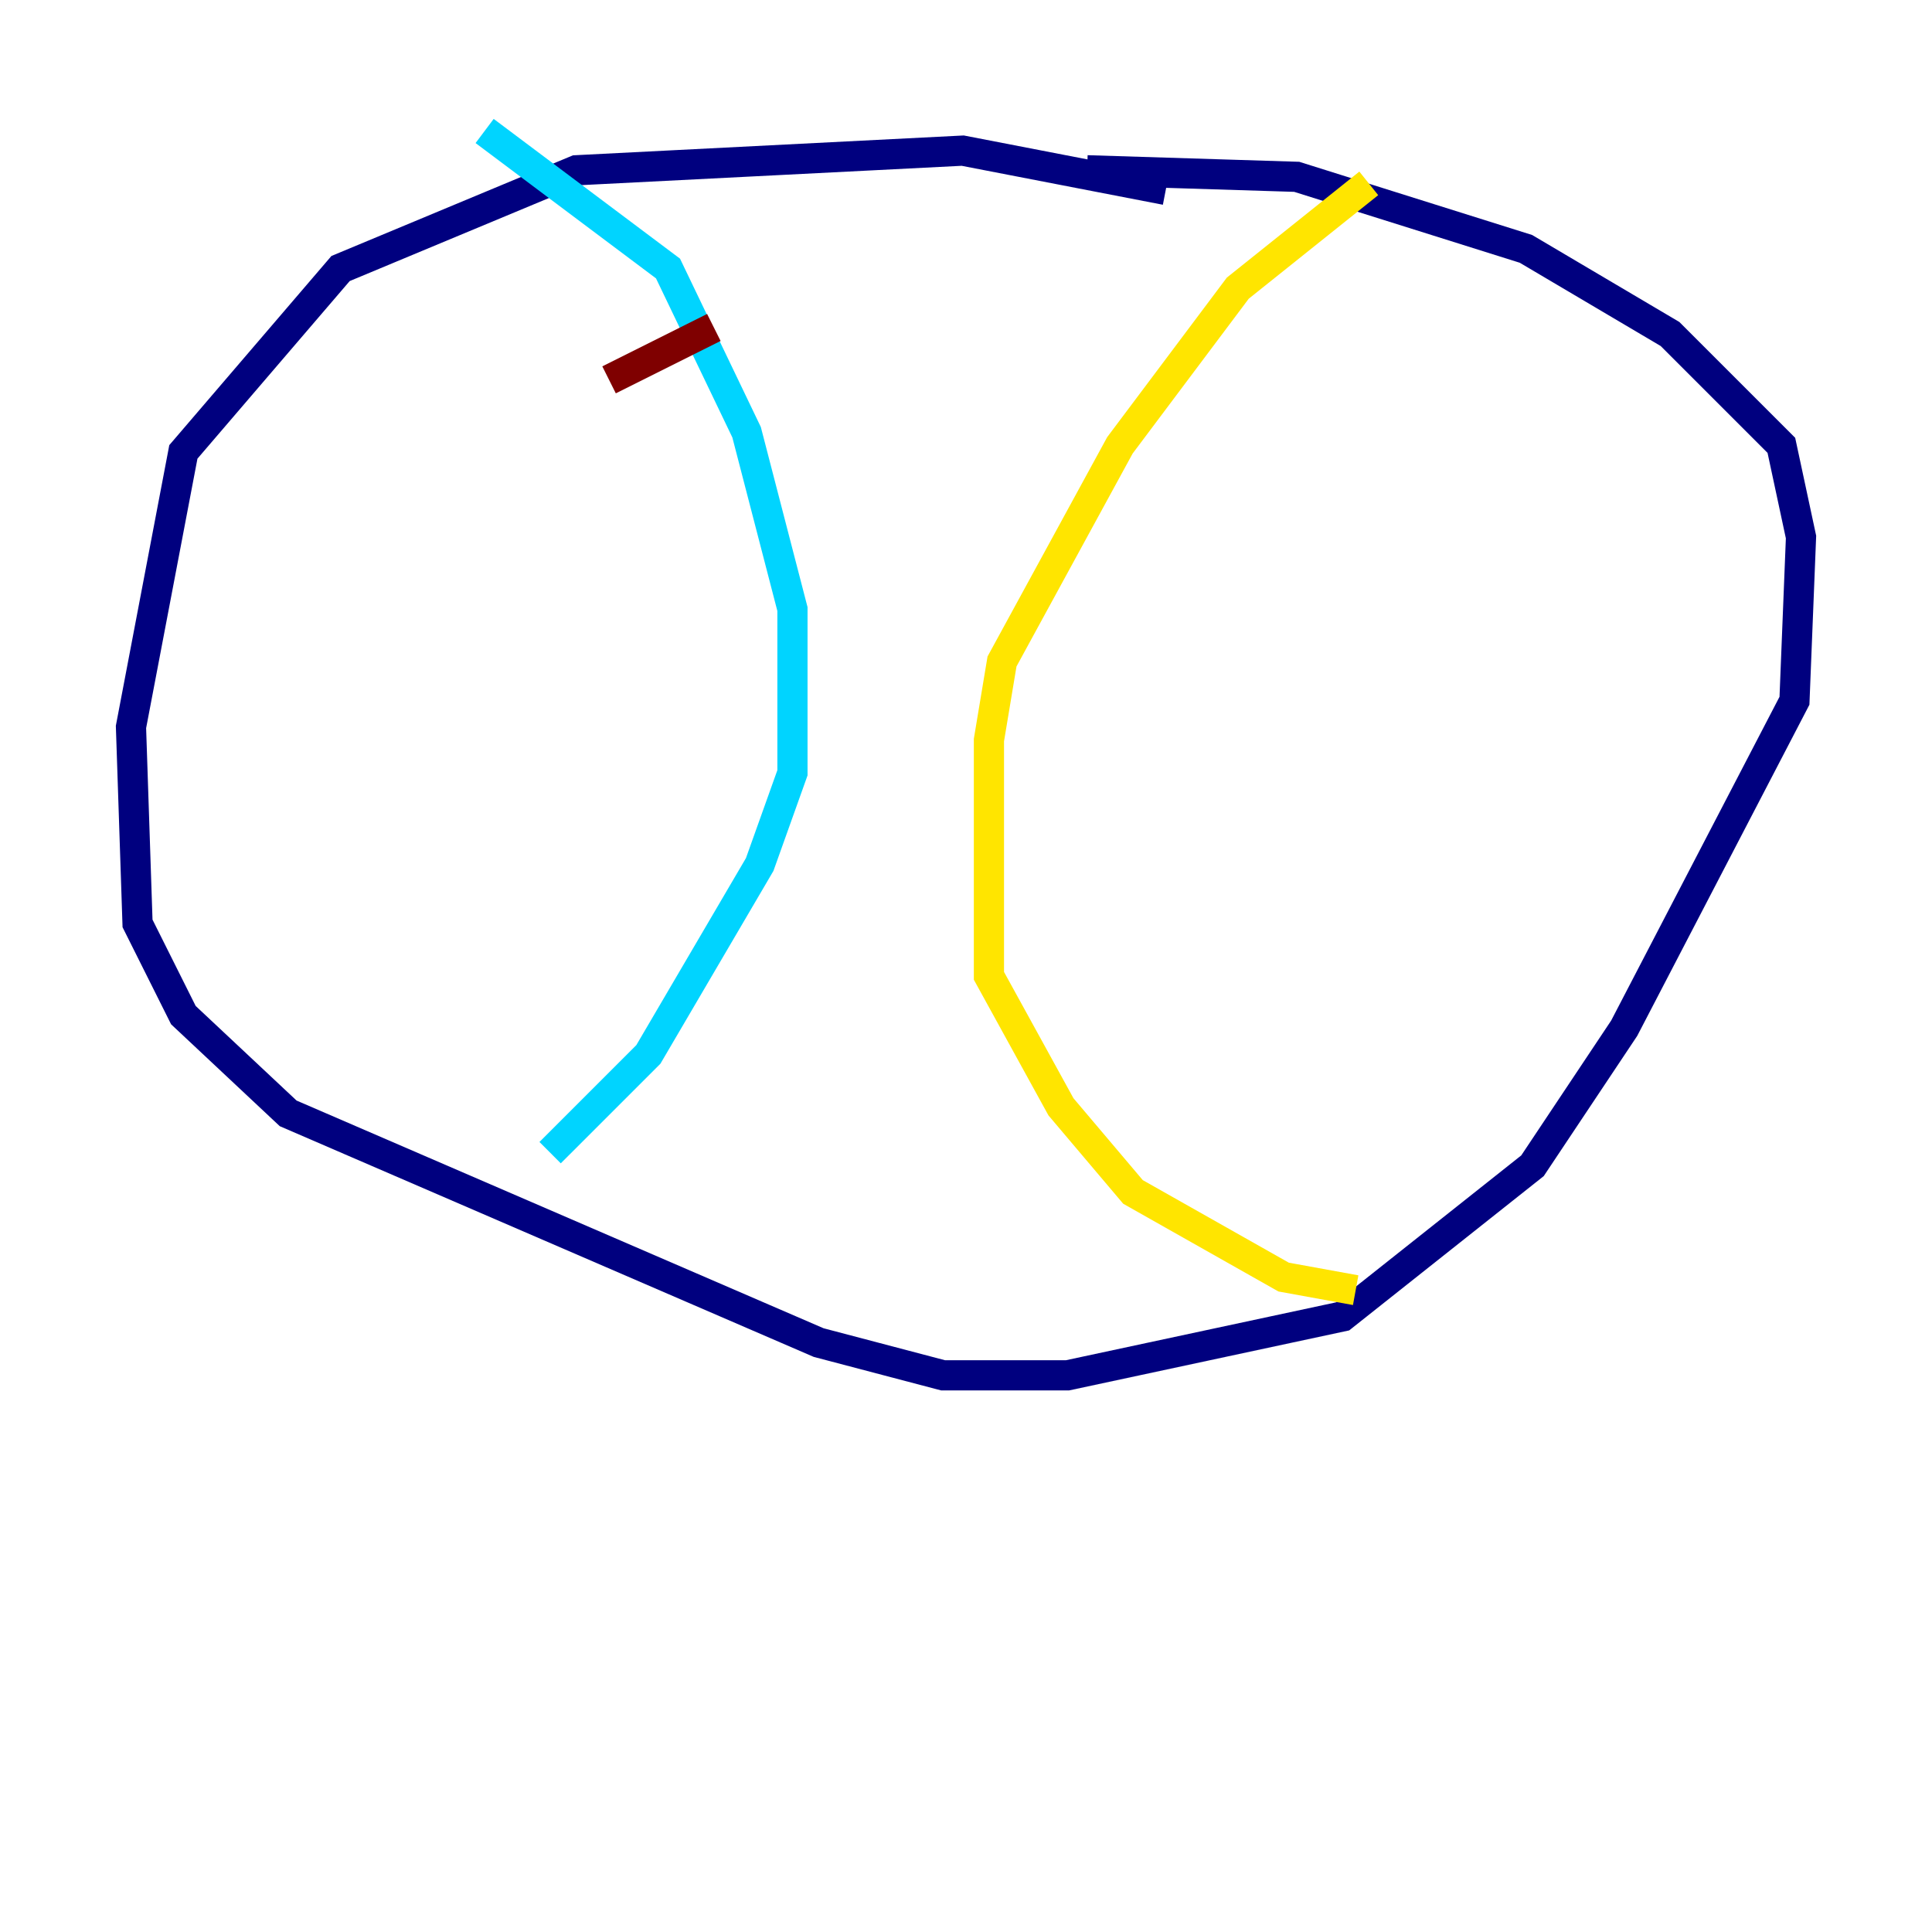<?xml version="1.0" encoding="utf-8" ?>
<svg baseProfile="tiny" height="128" version="1.2" viewBox="0,0,128,128" width="128" xmlns="http://www.w3.org/2000/svg" xmlns:ev="http://www.w3.org/2001/xml-events" xmlns:xlink="http://www.w3.org/1999/xlink"><defs /><polyline fill="none" points="77.234,12.583 63.783,9.98 38.183,11.281 22.563,17.79 12.149,29.939 8.678,48.163 9.112,61.18 12.149,67.254 19.091,73.763 54.237,88.949 62.481,91.119 70.725,91.119 88.949,87.214 101.532,77.234 107.607,68.122 118.888,46.427 119.322,35.58 118.02,29.505 110.644,22.129 101.098,16.488 85.912,11.715 72.027,11.281" stroke="#00007f" stroke-width="2" /><polyline fill="none" points="32.108,8.678 44.258,17.79 49.464,28.637 52.502,40.352 52.502,51.2 50.332,57.275 42.956,69.858 36.447,76.366" stroke="#00d4ff" stroke-width="2" /><polyline fill="none" points="90.685,12.149 82.007,19.091 74.197,29.505 66.386,43.824 65.519,49.031 65.519,64.651 70.291,73.329 75.064,78.969 85.044,84.61 89.817,85.478" stroke="#ffe500" stroke-width="2" /><polyline fill="none" points="40.352,25.166 47.295,21.695" stroke="#7f0000" stroke-width="2" /></svg>